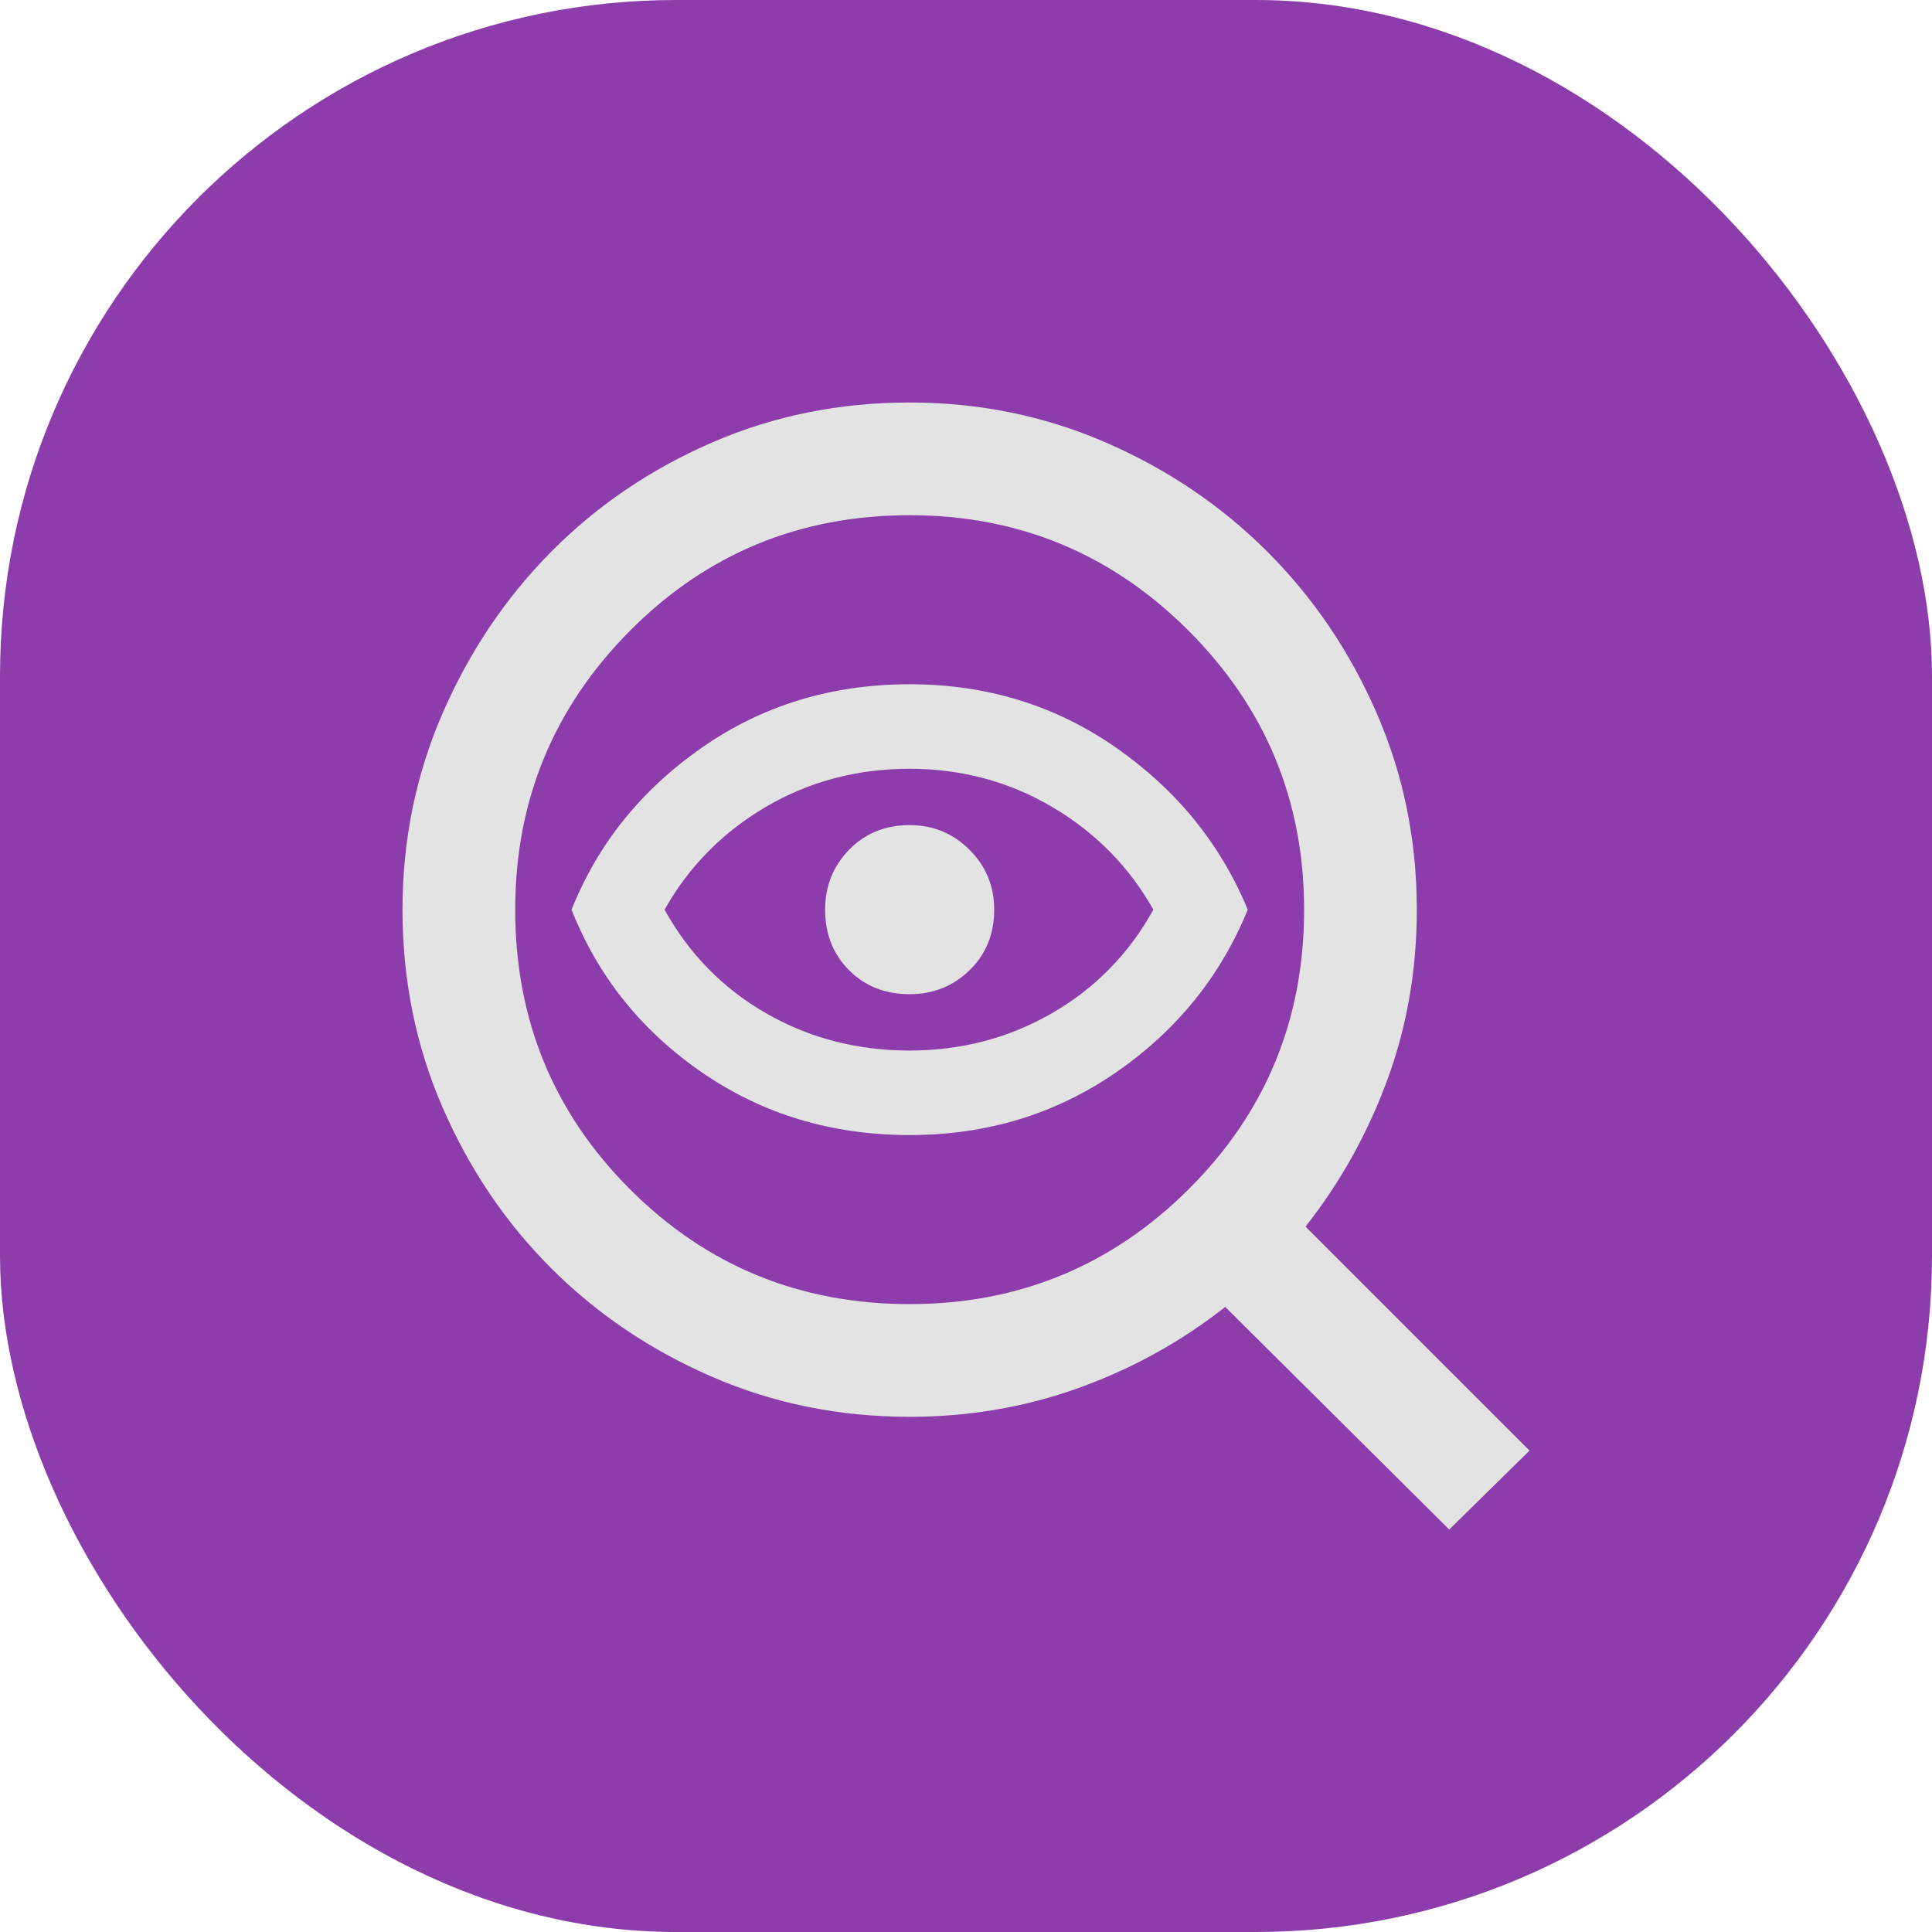 <svg xmlns="http://www.w3.org/2000/svg" version="1.1" xmlns:xlink="http://www.w3.org/1999/xlink" xmlns:svgjs="http://svgjs.dev/svgjs" width="1000" height="1000"><g clip-path="url(#SvgjsClipPath3121)"><rect width="1000" height="1000" fill="#8d3cac"></rect><g transform="matrix(29.167,0,0,29.167,150,150)"><svg xmlns="http://www.w3.org/2000/svg" version="1.1" xmlns:xlink="http://www.w3.org/1999/xlink" xmlns:svgjs="http://svgjs.dev/svgjs" width="24px" height="24px"><svg xmlns="http://www.w3.org/2000/svg" height="24px" viewBox="0 -960 960 960" width="24px" fill="#e3e3e3"><path d="M440-240q116 0 198-81.5T720-520q0-116-82-198t-198-82q-117 0-198.5 82T160-520q0 117 81.5 198.5T440-240Zm0-280Zm0 160q-83 0-147.5-44.5T200-520q28-70 92.5-115T440-680q82 0 146.5 45T680-520q-29 71-93.5 115.5T440-360Zm0-60q55 0 101-26.5t72-73.5q-26-46-72-73t-101-27q-56 0-102 27t-72 73q26 47 72 73.5T440-420Zm0-40q25 0 42.5-17t17.5-43q0-25-17.5-42.5T440-580q-26 0-43 17.5T380-520q0 26 17 43t43 17Zm0 300q-75 0-140.5-28.5t-114-77q-48.5-48.5-77-114T80-520q0-74 28.5-139.5t77-114.5q48.5-49 114-77.5T440-880q74 0 139.5 28.5T694-774q49 49 77.5 114.5T800-520q0 64-21 121t-58 104l159 159-57 56-159-158q-47 37-104 57.5T440-160Z"></path></svg></svg></g></g><defs><clipPath id="SvgjsClipPath3121"><rect width="1000" height="1000" x="0" y="0" rx="350" ry="350"></rect></clipPath></defs></svg>